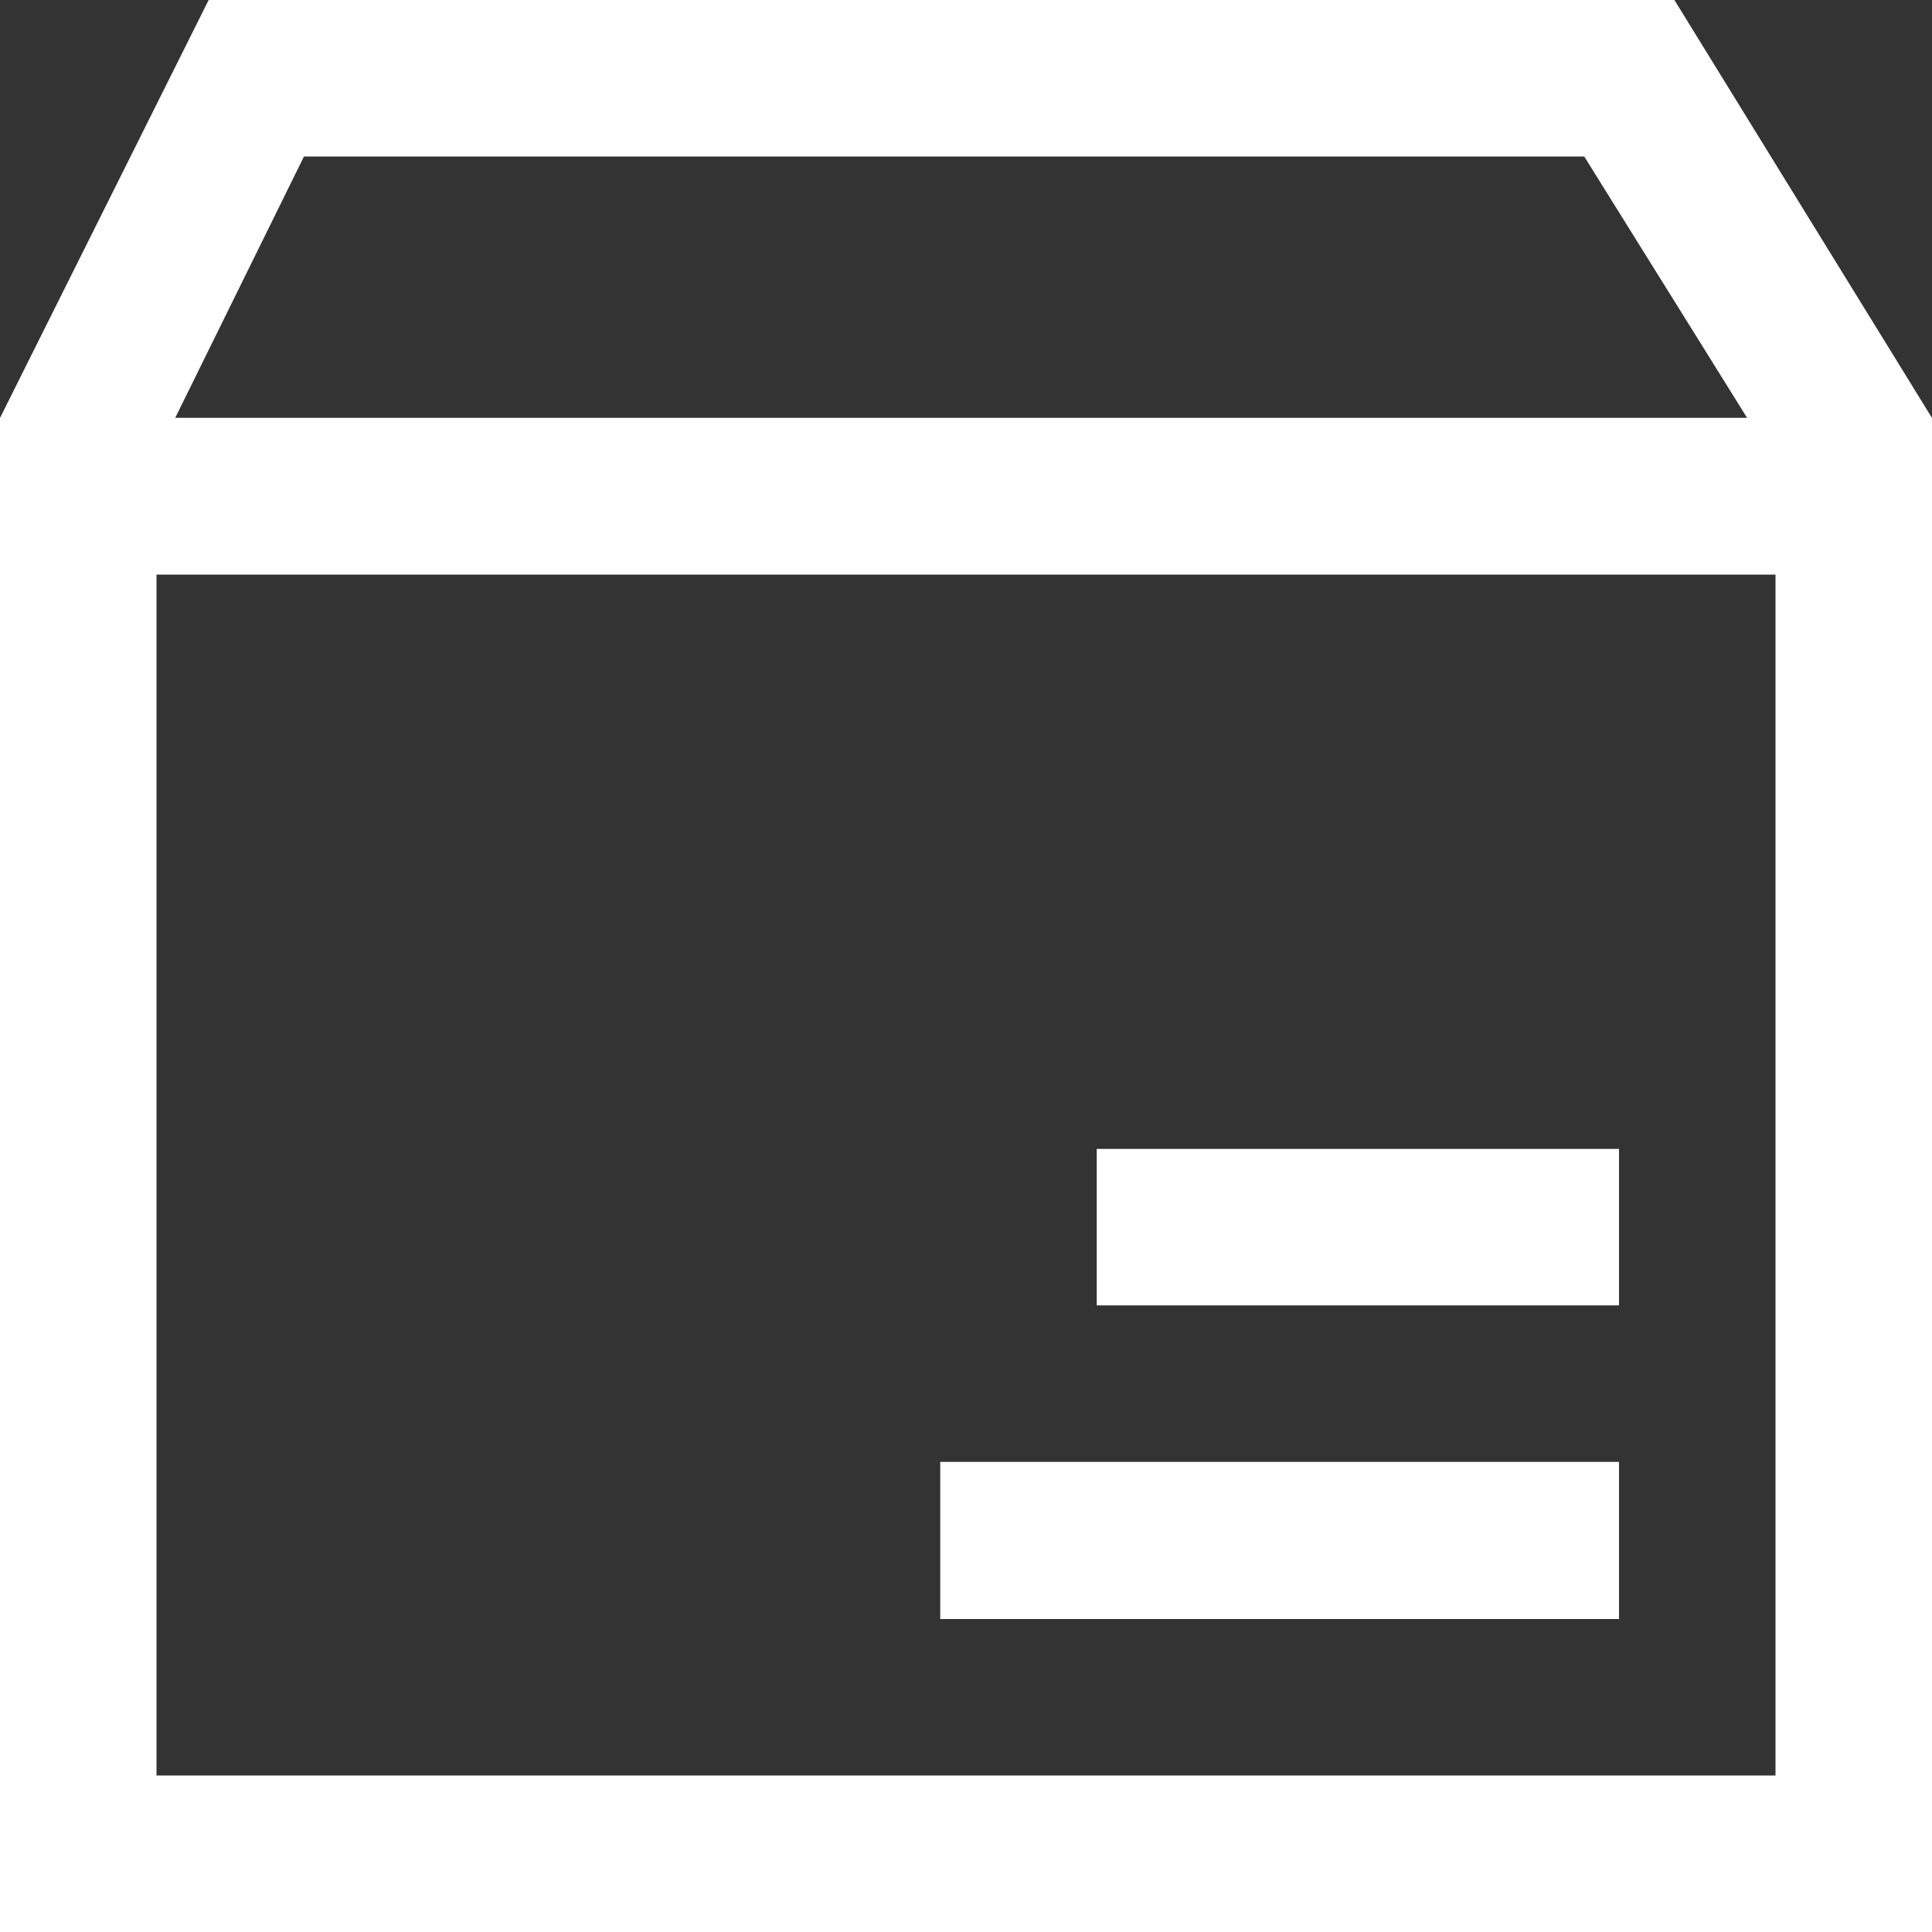 <svg xmlns="http://www.w3.org/2000/svg" viewBox="0 0 30 30"><rect x="0" y="0" width="30" height="30" fill="#333333" stroke="none"/><defs><style>.cls-1{fill:#fff;}</style></defs><g id="Layer_2" data-name="Layer 2"><g id="Layer_1-2" data-name="Layer 1"><path class="cls-1" d="M27.57,8.92V27.57H2.43V8.92H27.57M30,6.49H0V30H30V6.49Z"/><path class="cls-1" d="M24.6,2.43l2.53,4.06H2.72l2-4.06H24.6M26,0H3.24L0,6.49V8.92H30V6.49L26,0Z"/><polygon class="cls-1" points="25.14 17.84 17.03 17.84 17.03 20.27 25.14 20.27 25.14 17.84 25.14 17.84"/><polygon class="cls-1" points="25.14 22.7 14.6 22.7 14.6 25.14 25.14 25.14 25.14 22.7 25.14 22.7"/></g></g></svg>